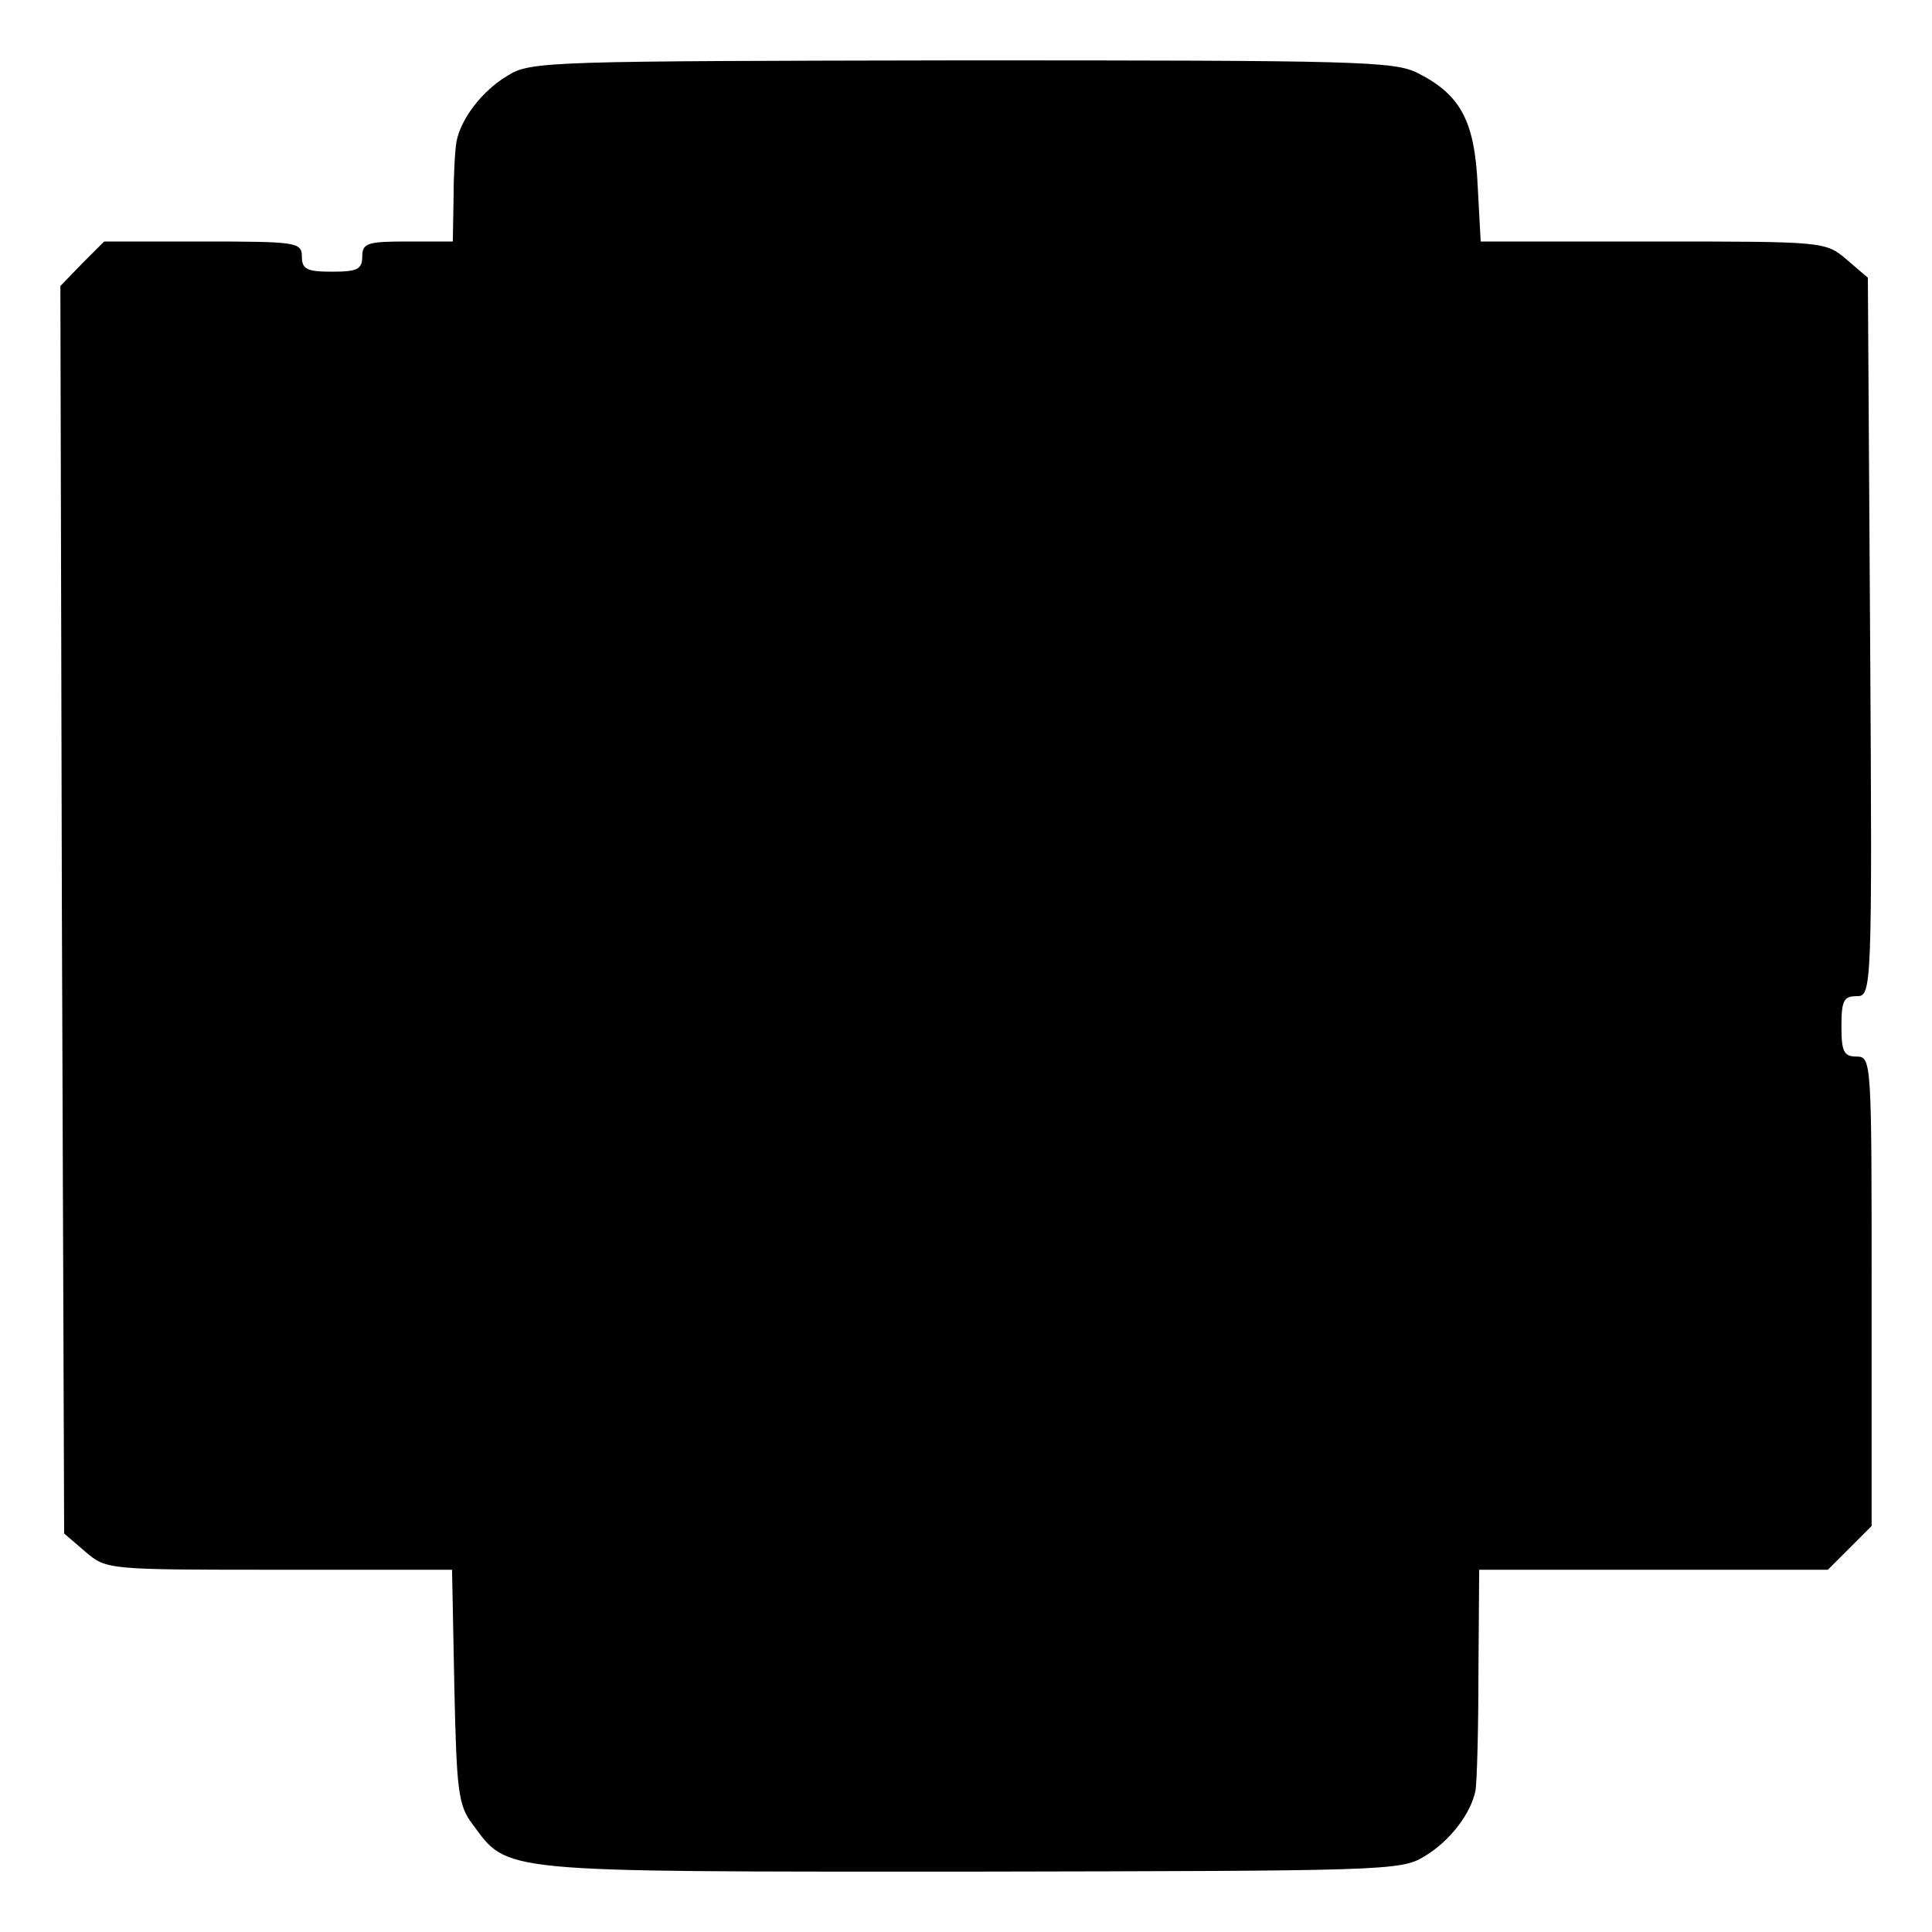 <?xml version="1.0" standalone="no"?>
<!DOCTYPE svg PUBLIC "-//W3C//DTD SVG 20010904//EN"
 "http://www.w3.org/TR/2001/REC-SVG-20010904/DTD/svg10.dtd">
<svg version="1.0" xmlns="http://www.w3.org/2000/svg"
 width="256pt" height="256pt" viewBox="0 0 256 256"
 preserveAspectRatio="xMidYMid meet">
<g transform="translate(0,256) scale(0.1,-0.1)"
fill="#000000" stroke="none">
<path d="M673 2460 c-34 -20 -62 -57 -68 -87 -2 -10 -4 -44 -4 -75 l-1 -58
-60 0 c-53 0 -60 -2 -60 -20 0 -17 -7 -20 -40 -20 -33 0 -40 3 -40 20 0 19 -7
20 -131 20 l-131 0 -29 -29 -29 -30 2 -826 3 -827 28 -24 c28 -24 29 -24 257
-24 l229 0 3 -154 c3 -138 5 -158 24 -183 48 -65 30 -63 659 -63 545 1 572 1
602 20 34 20 62 57 68 87 2 10 4 80 4 156 l1 137 231 0 231 0 29 29 29 29 0
311 c0 304 0 311 -20 311 -17 0 -20 7 -20 40 0 34 3 40 20 40 20 0 21 4 18
476 l-3 476 -28 24 c-28 24 -30 24 -256 24 l-229 0 -4 74 c-4 85 -22 120 -79
149 -31 16 -80 17 -604 17 -545 -1 -572 -1 -602 -20z"/>
</g>
</svg>

